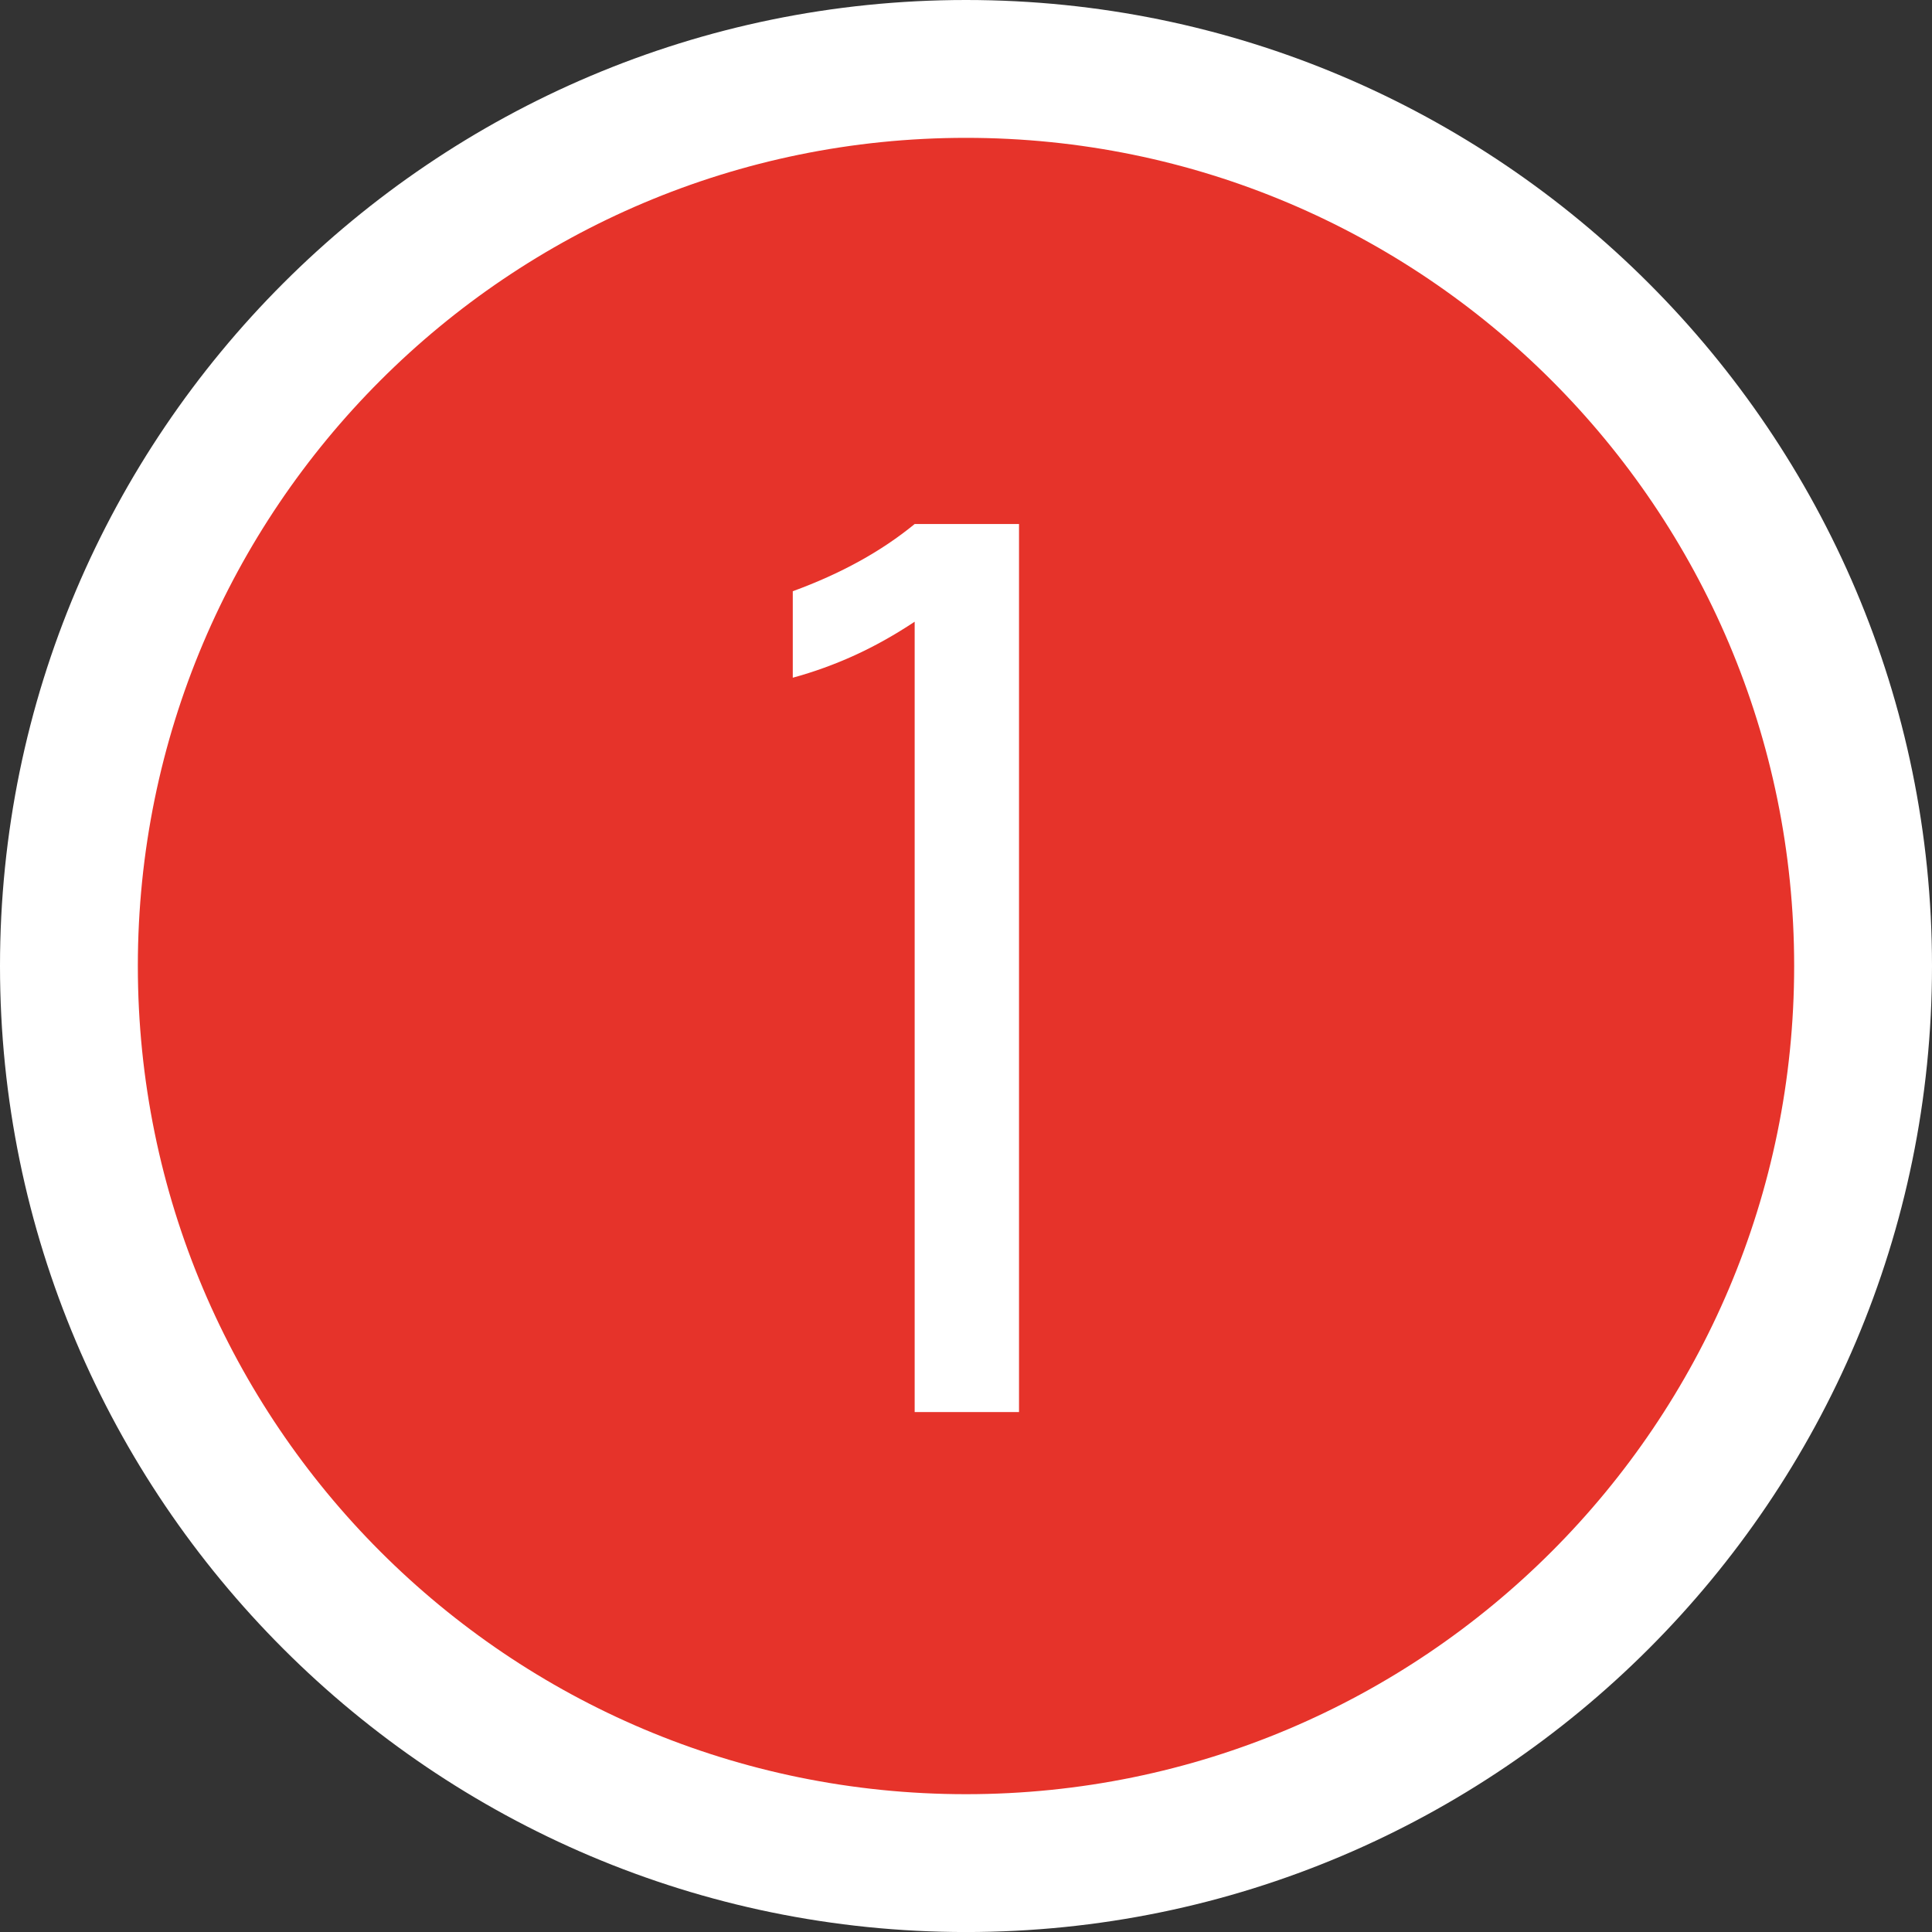 <?xml version="1.0" encoding="utf-8"?>
<!-- Generator: Adobe Illustrator 16.0.0, SVG Export Plug-In . SVG Version: 6.00 Build 0)  -->
<!DOCTYPE svg PUBLIC "-//W3C//DTD SVG 1.1//EN" "http://www.w3.org/Graphics/SVG/1.1/DTD/svg11.dtd">
<svg version="1.1" id="Capa_1" xmlns="http://www.w3.org/2000/svg" xmlns:xlink="http://www.w3.org/1999/xlink" x="0px" y="0px"
	 width="56.063px" height="56.064px" viewBox="0 0 56.063 56.064" enable-background="new 0 0 56.063 56.064" xml:space="preserve">
<rect x="0" y="0" width="56.063" height="56.064" fill="#333333" stroke="none"/>
<g>
	<path fill="#E6332A" d="M28.031,54.064C13.678,54.064,2,42.386,2,28.031C2,13.678,13.678,2,28.031,2
		c14.354,0,26.032,11.678,26.032,26.031C54.063,42.386,42.386,54.064,28.031,54.064z"/>
	<g>
		<path fill="#FFFFFF" d="M28.031,4c13.272,0,24.032,10.761,24.032,24.031c0,13.274-10.76,24.033-24.032,24.033
			C14.76,52.064,4,41.305,4,28.031C4,14.761,14.76,4,28.031,4 M28.031,0C12.575,0,0,12.575,0,28.031
			c0,15.458,12.575,28.033,28.031,28.033c15.457,0,28.032-12.576,28.032-28.033C56.063,12.575,43.488,0,28.031,0L28.031,0z"/>
	</g>
</g>
<g>
	<g>
		<path fill="#FFFFFF" d="M26.542,15.206h3.028v25.77h-3.028V18.041c-0.582,0.386-1.163,0.711-1.744,0.976
			c-0.582,0.265-1.179,0.481-1.793,0.649v-2.51c0.694-0.253,1.336-0.542,1.926-0.867C25.52,15.965,26.057,15.604,26.542,15.206z"/>
	</g>
</g>
</svg>
